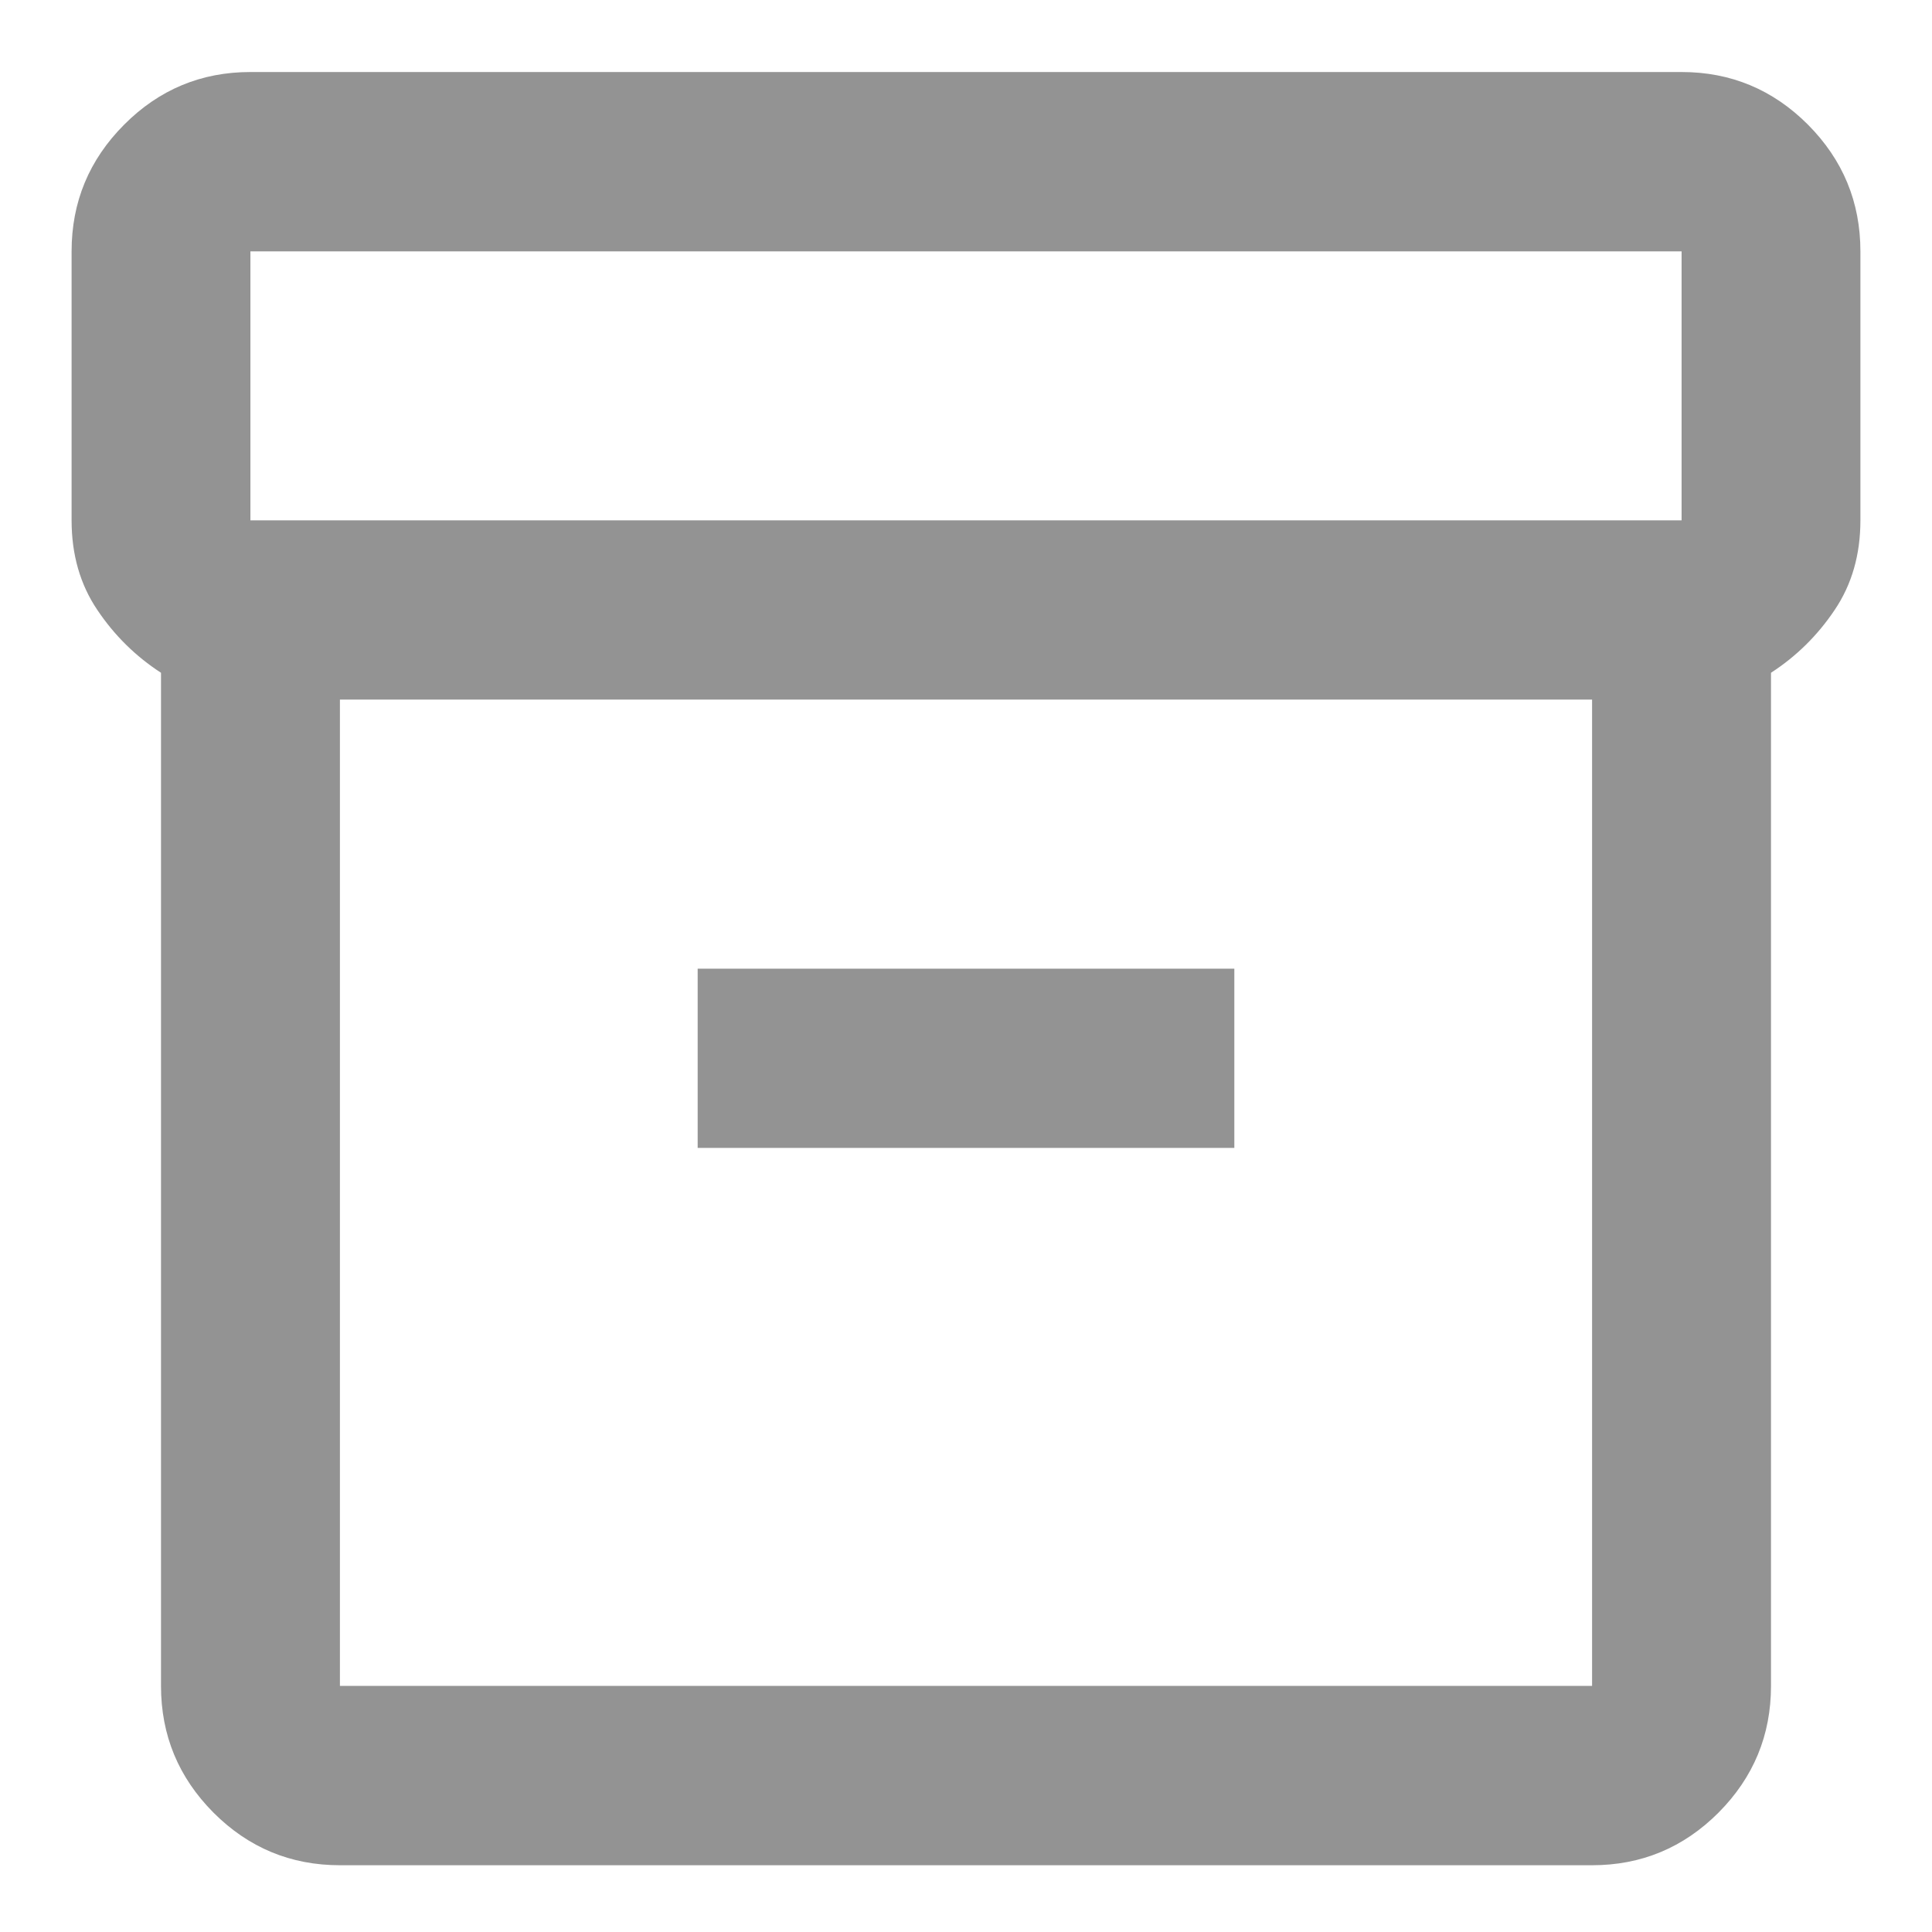 <svg width="18" height="18" viewBox="0 0 18 18" fill="none" xmlns="http://www.w3.org/2000/svg">
<path d="M1.5 15.707V6.268C1.264 6.115 1.066 5.92 0.907 5.683C0.747 5.446 0.667 5.168 0.667 4.848V2.342C0.667 1.882 0.83 1.489 1.157 1.161C1.483 0.834 1.875 0.671 2.333 0.671H15.667C16.125 0.671 16.517 0.834 16.844 1.161C17.17 1.489 17.333 1.882 17.333 2.342V4.848C17.333 5.168 17.253 5.446 17.093 5.683C16.934 5.92 16.736 6.115 16.5 6.268V15.707C16.5 16.167 16.337 16.56 16.011 16.888C15.684 17.215 15.292 17.378 14.833 17.378H3.167C2.708 17.378 2.316 17.215 1.989 16.888C1.663 16.56 1.5 16.167 1.5 15.707ZM3.167 6.518V15.707H14.833V6.518H3.167ZM15.667 4.848V2.342H2.333V4.848H15.667ZM6.5 10.695H11.5V9.025H6.5V10.695ZM3.167 15.707V6.518V15.707Z" fill="#939393"/>
</svg>
